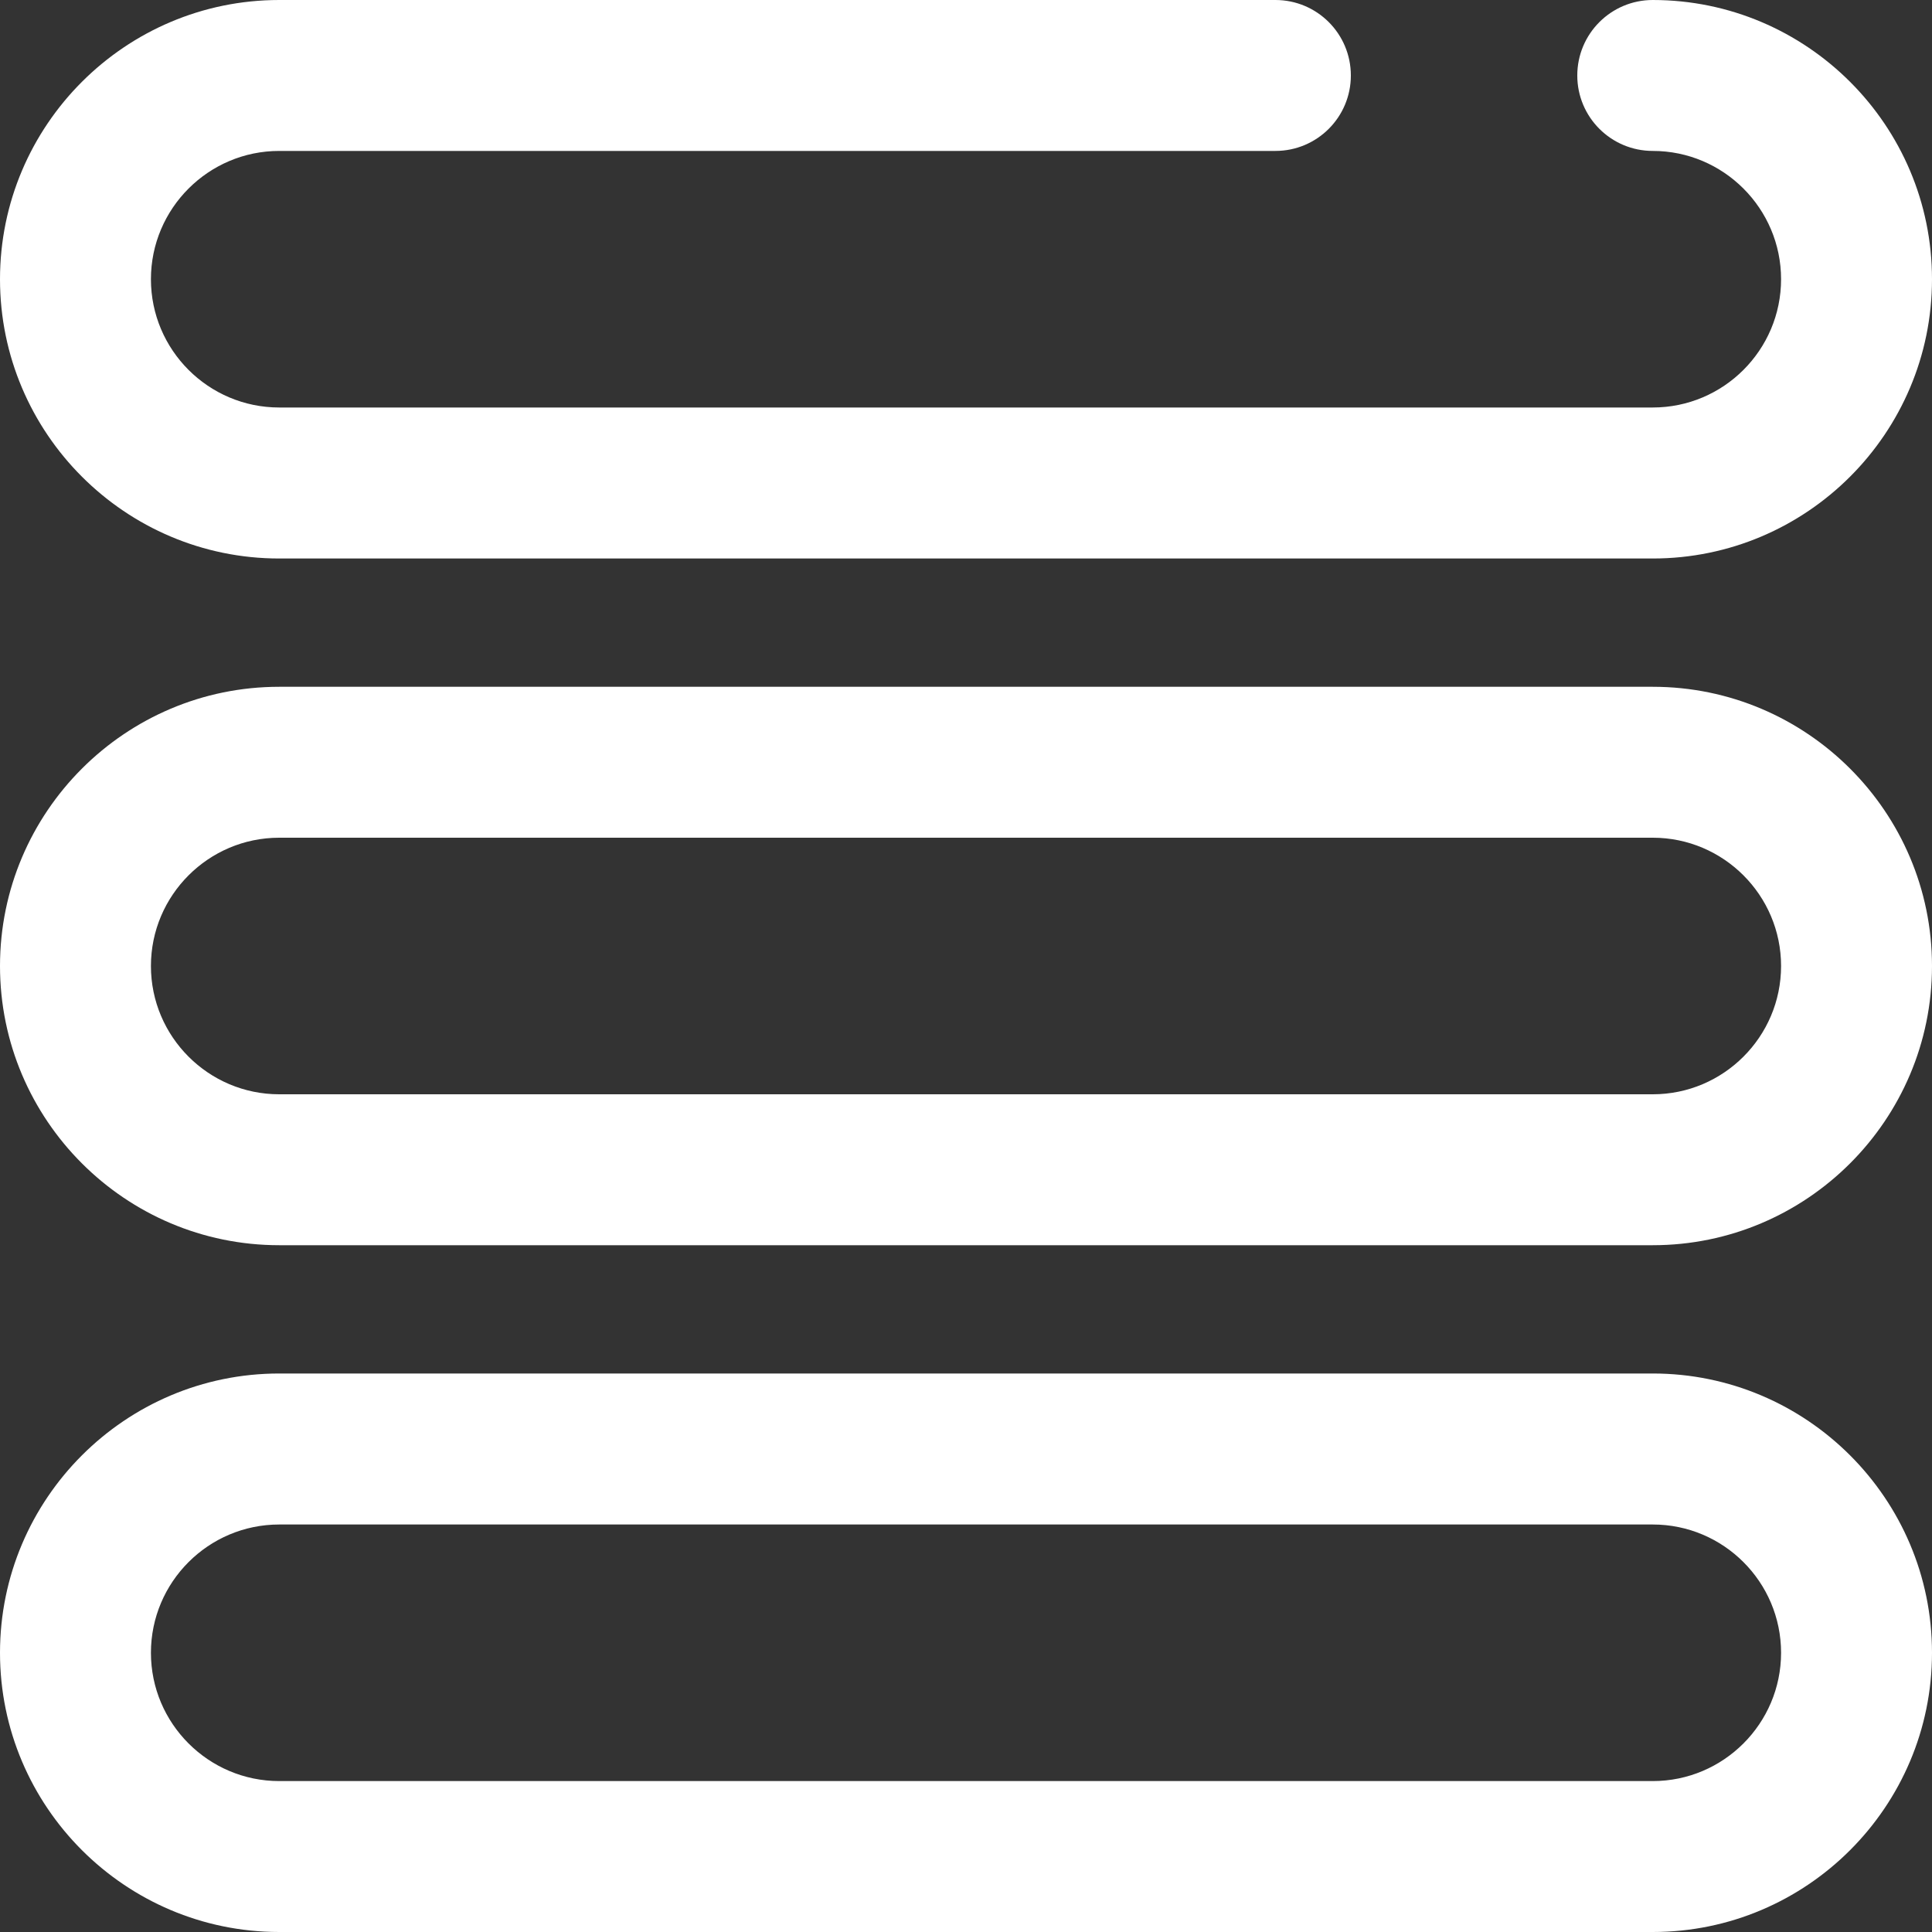 <svg width="25" height="25" viewBox="0 0 25 25" fill="none" xmlns="http://www.w3.org/2000/svg">
<rect x="0" y="0" width="25" height="25" fill="#333333" stroke="none"/>
<g id="menu 1" clip-path="url(#clip0_8_179)">
<g id="Group">
<g id="Group_2">
<path id="Vector" d="M21.387 25H3.613C1.621 25 0 23.379 0 21.387C0 19.394 1.621 17.773 3.613 17.773H21.387C23.379 17.773 25 19.394 25 21.387C25 23.379 23.379 25 21.387 25ZM21.387 19.727H3.613C2.698 19.727 1.953 20.471 1.953 21.387C1.953 22.302 2.698 23.047 3.613 23.047H21.387C22.302 23.047 23.047 22.302 23.047 21.387C23.047 20.471 22.302 19.727 21.387 19.727Z" fill="white"/>
</g>
</g>
<g id="Group_3">
<g id="Group_4">
<path id="Vector_2" d="M21.387 16.113H3.613C1.621 16.113 0 14.492 0 12.5C0 10.508 1.621 8.887 3.613 8.887H21.387C23.379 8.887 25 10.508 25 12.5C25 14.492 23.379 16.113 21.387 16.113ZM21.387 10.84H3.613C2.698 10.84 1.953 11.585 1.953 12.5C1.953 13.415 2.698 14.16 3.613 14.16H21.387C22.302 14.16 23.047 13.415 23.047 12.5C23.047 11.585 22.302 10.84 21.387 10.84Z" fill="white"/>
</g>
</g>
<g id="Group_5">
<g id="Group_6">
<path id="Vector_3" d="M21.387 7.227H3.613C1.621 7.227 0 5.606 0 3.613C0 1.621 1.621 0 3.613 0H16.504C17.043 0 17.48 0.437 17.48 0.977C17.48 1.516 17.043 1.953 16.504 1.953H3.613C2.698 1.953 1.953 2.698 1.953 3.613C1.953 4.529 2.698 5.273 3.613 5.273H21.387C22.302 5.273 23.047 4.529 23.047 3.613C23.047 2.698 22.302 1.953 21.387 1.953C20.847 1.953 20.41 1.516 20.41 0.977C20.41 0.437 20.847 0 21.387 0C23.379 0 25 1.621 25 3.613C25 5.606 23.379 7.227 21.387 7.227Z" fill="white"/>
</g>
</g>
</g>
<defs>
<clipPath id="clip0_8_179">
<rect width="25" height="25" fill="white" transform="matrix(1 0 0 -1 0 25)"/>
</clipPath>
</defs>
</svg>
